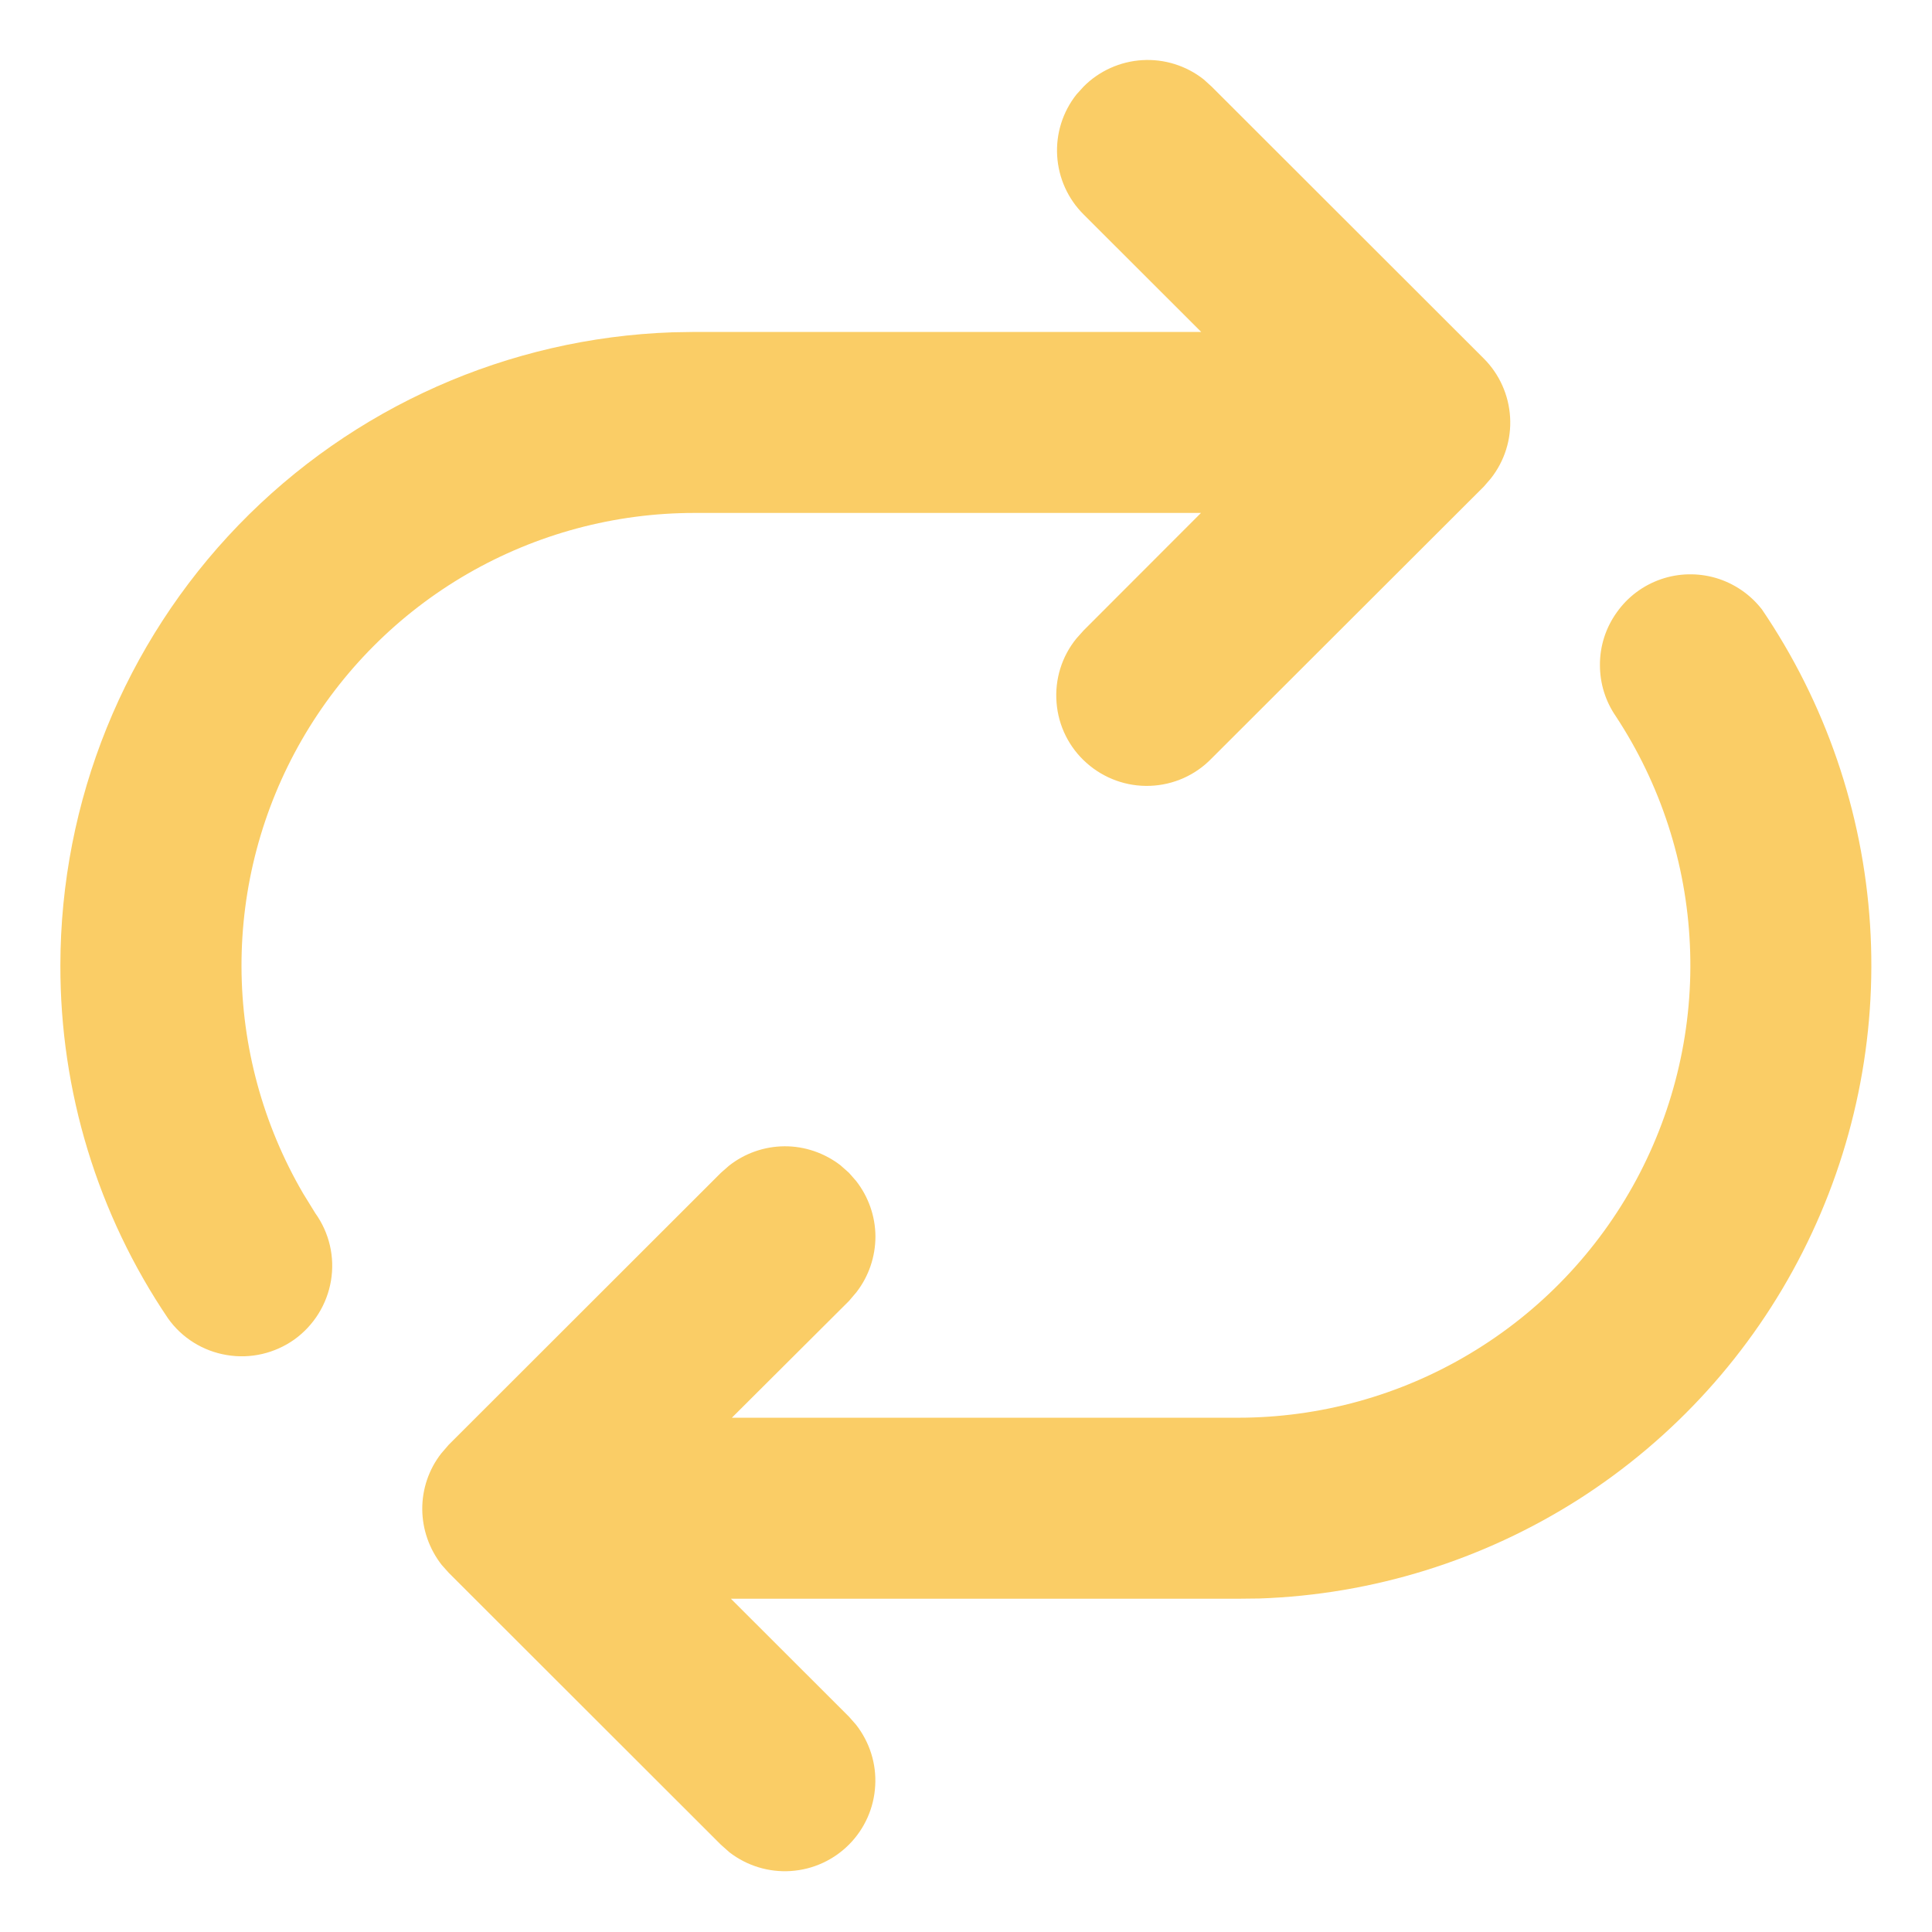<svg width="16" height="16" viewBox="0 0 16 16" fill="none" xmlns="http://www.w3.org/2000/svg">
<path d="M10.034 0.717L9.969 0.658C9.825 0.544 9.643 0.487 9.46 0.498C9.277 0.509 9.103 0.587 8.974 0.717L8.915 0.782C8.801 0.926 8.744 1.107 8.755 1.29C8.766 1.474 8.844 1.647 8.974 1.776L9.948 2.749H5.749L5.569 2.752C4.21 2.799 2.921 3.371 1.975 4.349C1.03 5.327 0.501 6.634 0.5 7.995C0.498 9.037 0.808 10.056 1.392 10.919C1.507 11.081 1.683 11.19 1.879 11.222C2.075 11.255 2.276 11.208 2.438 11.093C2.599 10.977 2.708 10.802 2.741 10.606C2.774 10.409 2.727 10.209 2.611 10.047L2.51 9.883C2.178 9.314 2.002 8.666 2 8.007C1.998 7.348 2.17 6.7 2.499 6.128C2.828 5.557 3.301 5.082 3.872 4.752C4.443 4.422 5.091 4.248 5.75 4.248H9.946L8.974 5.221L8.915 5.287C8.793 5.436 8.734 5.627 8.75 5.82C8.765 6.012 8.854 6.191 8.999 6.319C9.143 6.447 9.331 6.515 9.524 6.508C9.717 6.501 9.9 6.42 10.034 6.281L12.289 4.029L12.346 3.963C12.46 3.819 12.517 3.638 12.506 3.455C12.495 3.272 12.418 3.099 12.288 2.969L10.034 0.717ZM14.59 5.045C14.494 4.922 14.362 4.832 14.212 4.787C14.062 4.743 13.902 4.746 13.755 4.797C13.607 4.848 13.479 4.944 13.389 5.072C13.298 5.199 13.249 5.351 13.25 5.508C13.25 5.665 13.298 5.809 13.379 5.928C13.752 6.493 13.965 7.149 13.995 7.825C14.026 8.501 13.872 9.173 13.552 9.769C13.231 10.365 12.755 10.863 12.174 11.21C11.593 11.558 10.928 11.741 10.252 11.741H6.061L7.031 10.774L7.093 10.701C7.195 10.569 7.25 10.407 7.25 10.239C7.249 10.072 7.192 9.91 7.089 9.779L7.031 9.713L6.96 9.65C6.827 9.548 6.664 9.492 6.497 9.493C6.33 9.494 6.167 9.551 6.036 9.655L5.97 9.713L3.716 11.965L3.654 12.037C3.551 12.169 3.496 12.332 3.497 12.499C3.498 12.666 3.555 12.828 3.658 12.96L3.716 13.025L5.97 15.277L6.041 15.34C6.186 15.452 6.367 15.507 6.549 15.495C6.732 15.483 6.903 15.405 7.032 15.275C7.161 15.145 7.238 14.972 7.248 14.789C7.259 14.607 7.202 14.427 7.089 14.283L7.031 14.217L6.053 13.24H10.25L10.43 13.238C11.368 13.206 12.28 12.922 13.072 12.418C13.863 11.913 14.505 11.205 14.929 10.368C15.354 9.531 15.547 8.596 15.487 7.659C15.427 6.722 15.117 5.819 14.589 5.043L14.59 5.045Z" fill="#FACD66"/>
</svg>
